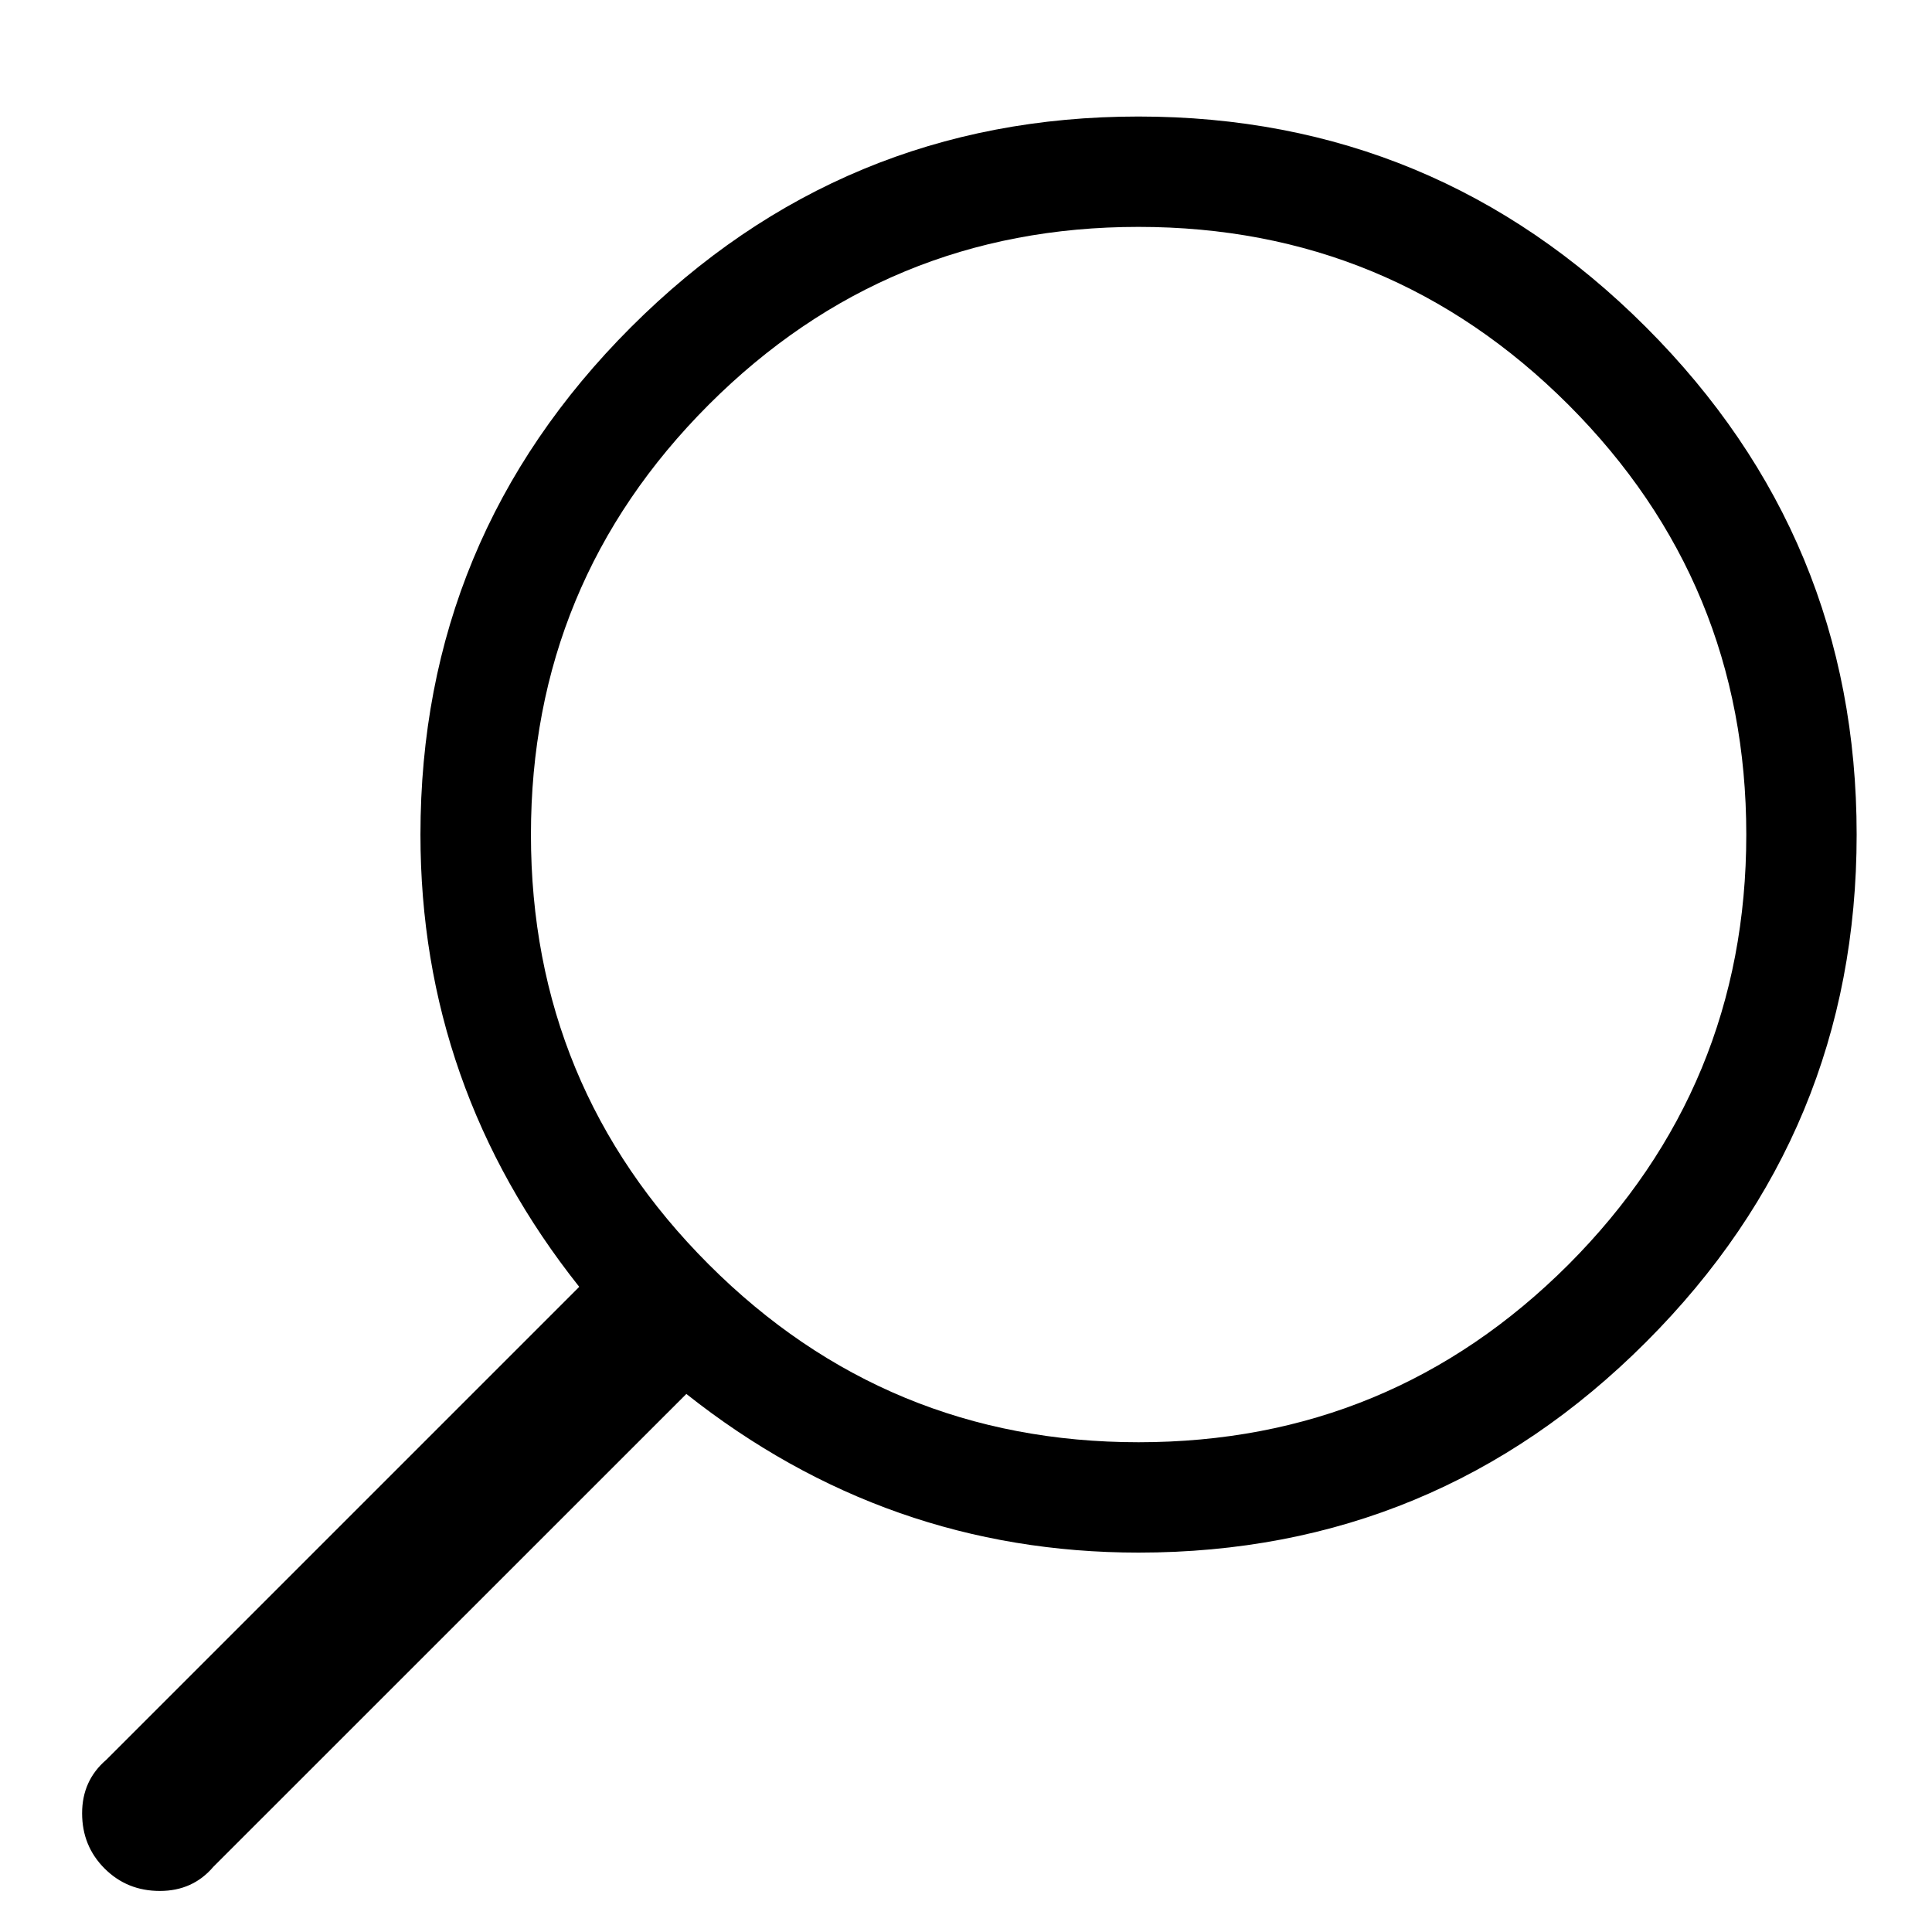 <svg width="16" height="16" viewBox="0 0 16 16" fill="none" xmlns="http://www.w3.org/2000/svg">
<path d="M15.376 6.912C15.376 8.551 14.794 9.952 13.632 11.114C12.47 12.277 11.069 12.858 9.429 12.858C8.038 12.858 6.79 12.42 5.684 11.544L1.767 15.46C1.653 15.594 1.505 15.66 1.324 15.66C1.142 15.66 0.99 15.598 0.866 15.474C0.742 15.35 0.68 15.198 0.68 15.017C0.68 14.835 0.747 14.688 0.88 14.574L4.797 10.657C3.92 9.553 3.482 8.303 3.482 6.912C3.482 5.273 4.063 3.872 5.226 2.709C6.389 1.547 7.789 0.965 9.428 0.965C11.069 0.965 12.469 1.547 13.631 2.709C14.794 3.872 15.376 5.273 15.376 6.912ZM14.462 6.912C14.462 5.521 13.97 4.334 12.989 3.352C12.007 2.371 10.821 1.879 9.428 1.879C8.037 1.879 6.851 2.37 5.869 3.352C4.888 4.334 4.397 5.521 4.397 6.912C4.397 8.304 4.888 9.49 5.87 10.472C6.851 11.453 8.038 11.944 9.429 11.944C10.822 11.944 12.007 11.454 12.99 10.472C13.969 9.49 14.462 8.303 14.462 6.912Z" fill="black"/>
</svg>
